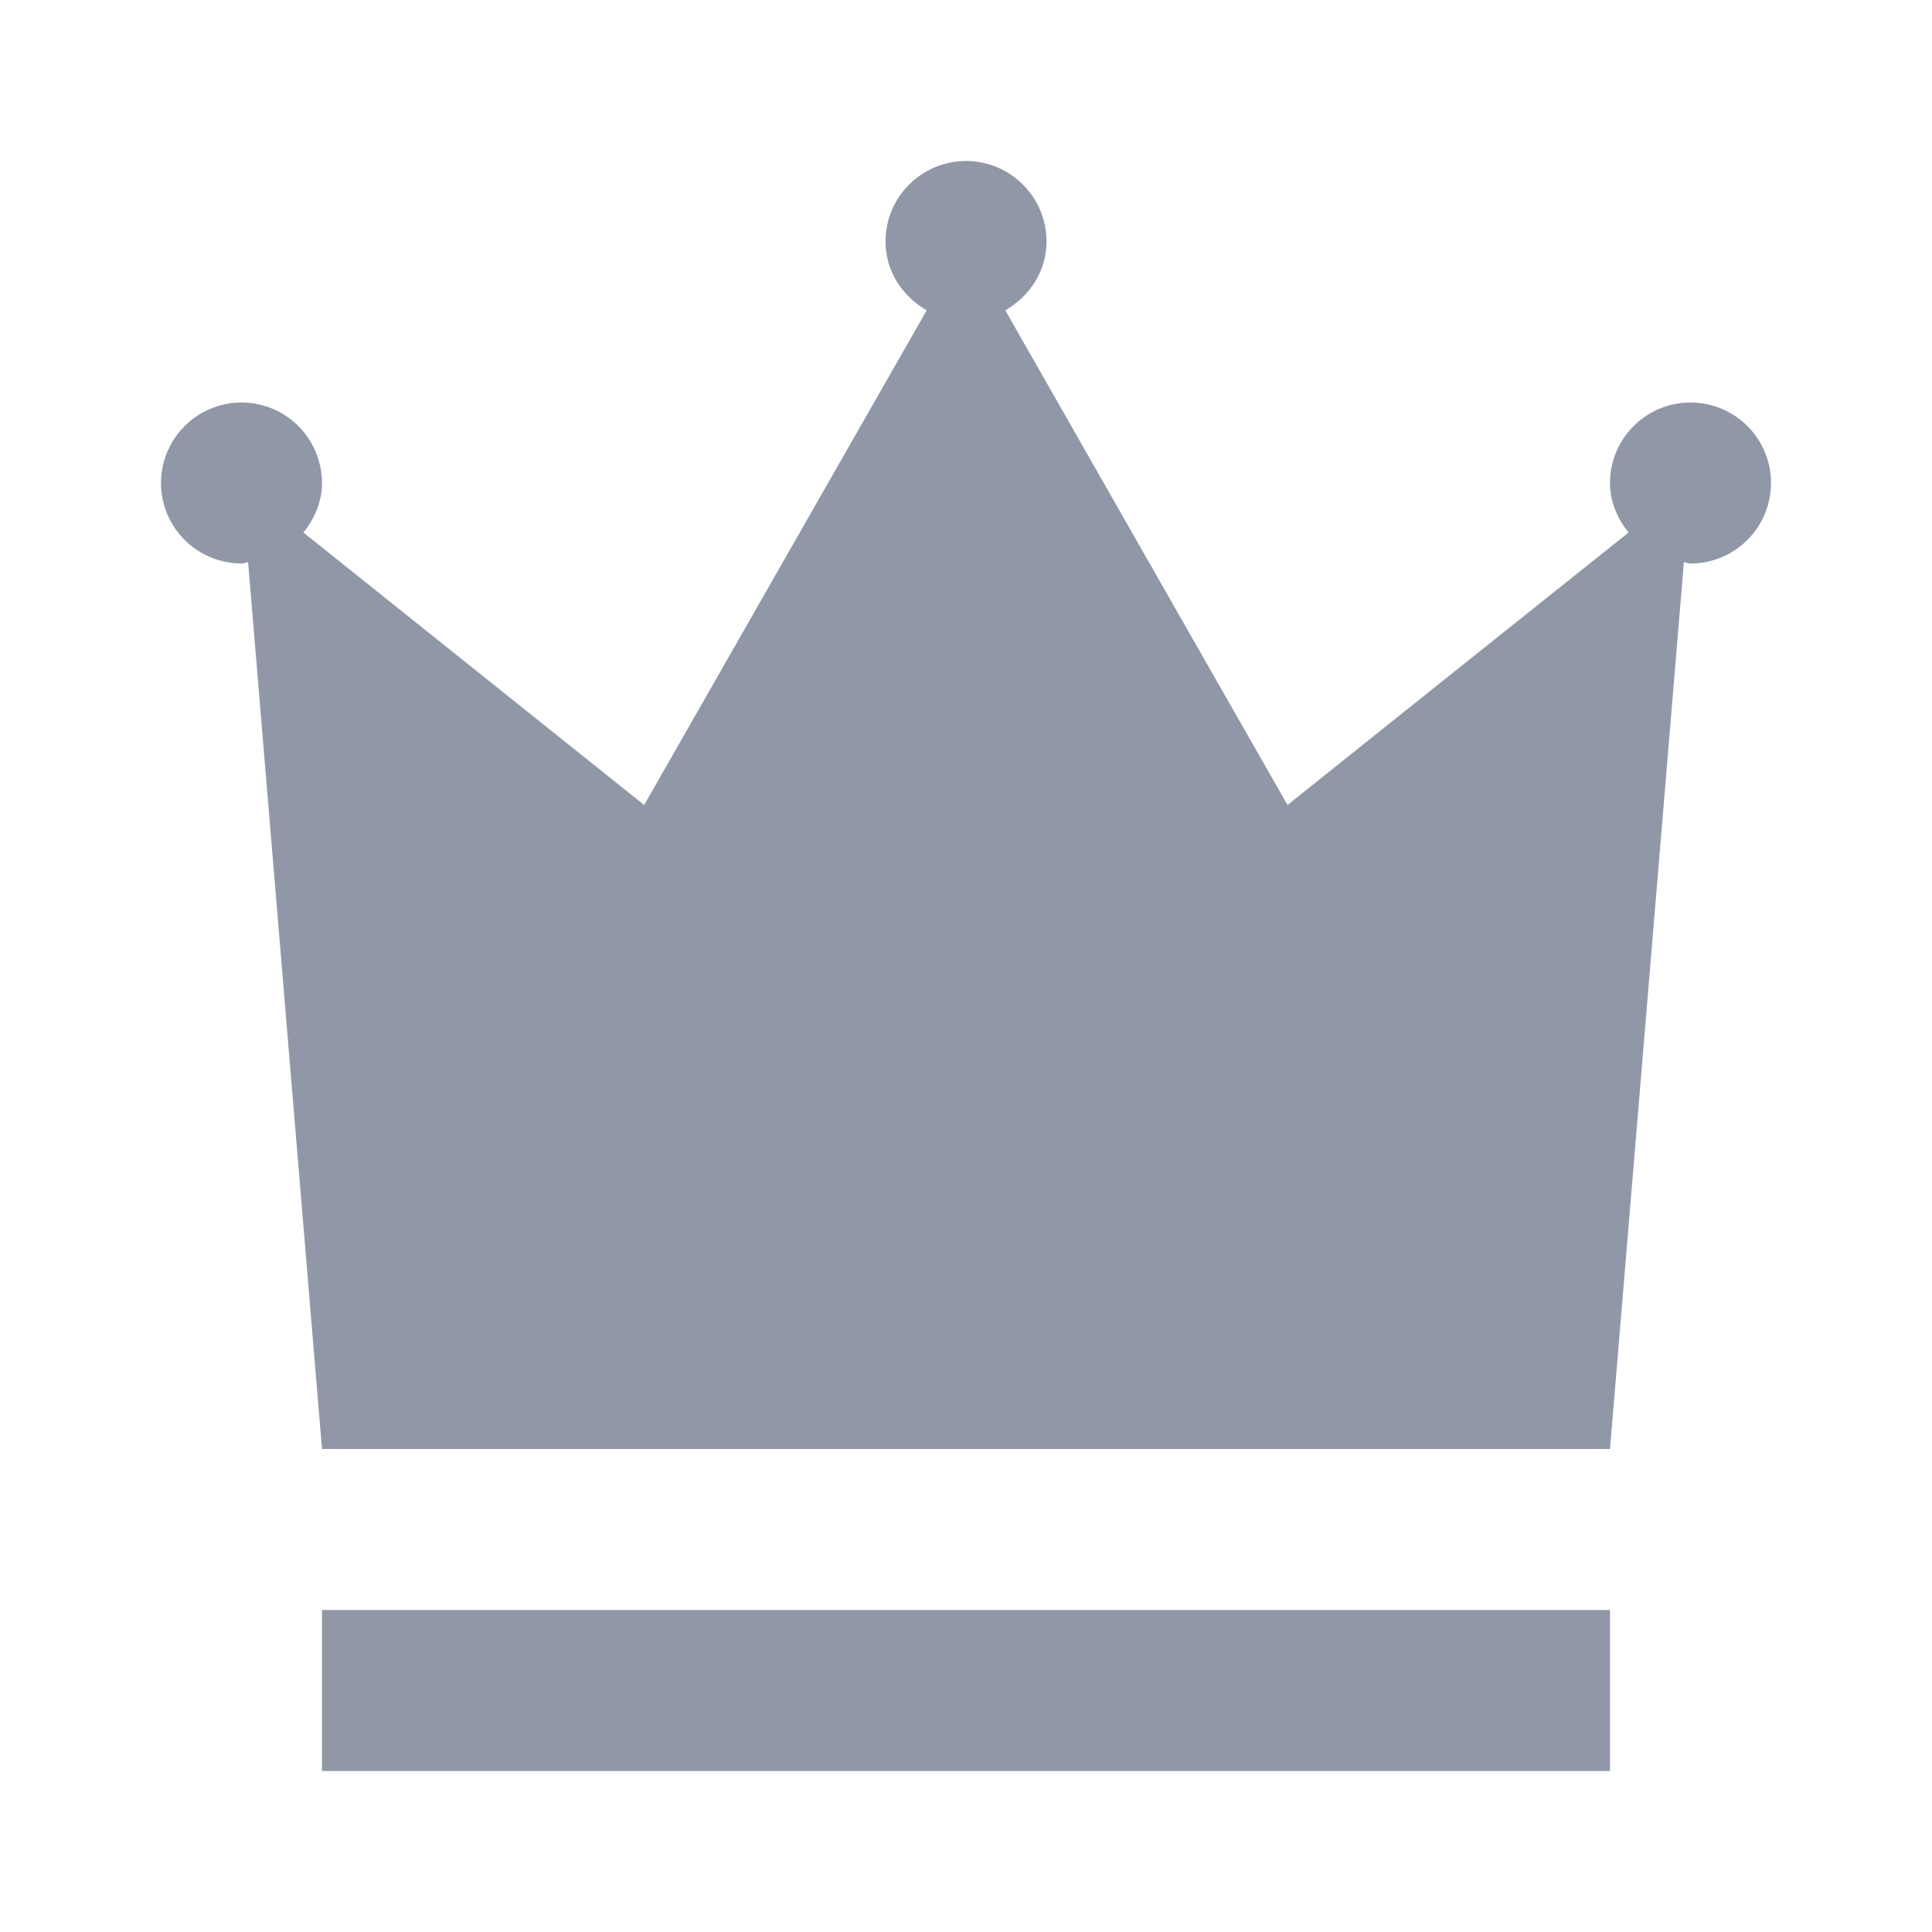 <svg width="24" height="24" viewBox="0 0 24 24" fill="none" xmlns="http://www.w3.org/2000/svg">
<path d="M4 20H20V22H4V20ZM21 5C20.735 5 20.48 5.105 20.293 5.293C20.105 5.48 20 5.735 20 6C20 6.114 20.022 6.226 20.064 6.332C20.105 6.434 20.162 6.53 20.231 6.615L18.111 8.307L15.994 10L14.24 6.927L12.488 3.855C12.638 3.769 12.765 3.648 12.857 3.502C12.951 3.351 13 3.177 13 3C13 2.735 12.895 2.48 12.707 2.293C12.52 2.105 12.265 2 12 2C11.735 2 11.48 2.105 11.293 2.293C11.105 2.48 11 2.735 11 3C11 3.177 11.049 3.351 11.143 3.502C11.235 3.648 11.362 3.769 11.512 3.855L9.757 6.927L8.002 10L5.886 8.308L3.769 6.615C3.839 6.53 3.895 6.434 3.936 6.332C3.978 6.226 4 6.114 4 6C4 5.802 3.941 5.609 3.831 5.444C3.722 5.28 3.565 5.152 3.383 5.076C3.2 5 2.999 4.981 2.805 5.019C2.611 5.058 2.433 5.153 2.293 5.293C2.153 5.433 2.058 5.611 2.019 5.805C1.981 5.999 2 6.2 2.076 6.383C2.152 6.565 2.28 6.722 2.444 6.831C2.609 6.941 2.802 7 3 7C3.014 6.999 3.028 6.997 3.041 6.993C3.054 6.988 3.068 6.985 3.082 6.983L3.541 12.492L4 18H20L20.459 12.492L20.918 6.983C20.932 6.985 20.945 6.988 20.958 6.993C20.972 6.997 20.986 6.999 21 7C21.265 7 21.52 6.895 21.707 6.707C21.895 6.52 22 6.265 22 6C22 5.735 21.895 5.48 21.707 5.293C21.52 5.105 21.265 5 21 5Z" fill="#9097A7"/>
</svg>
